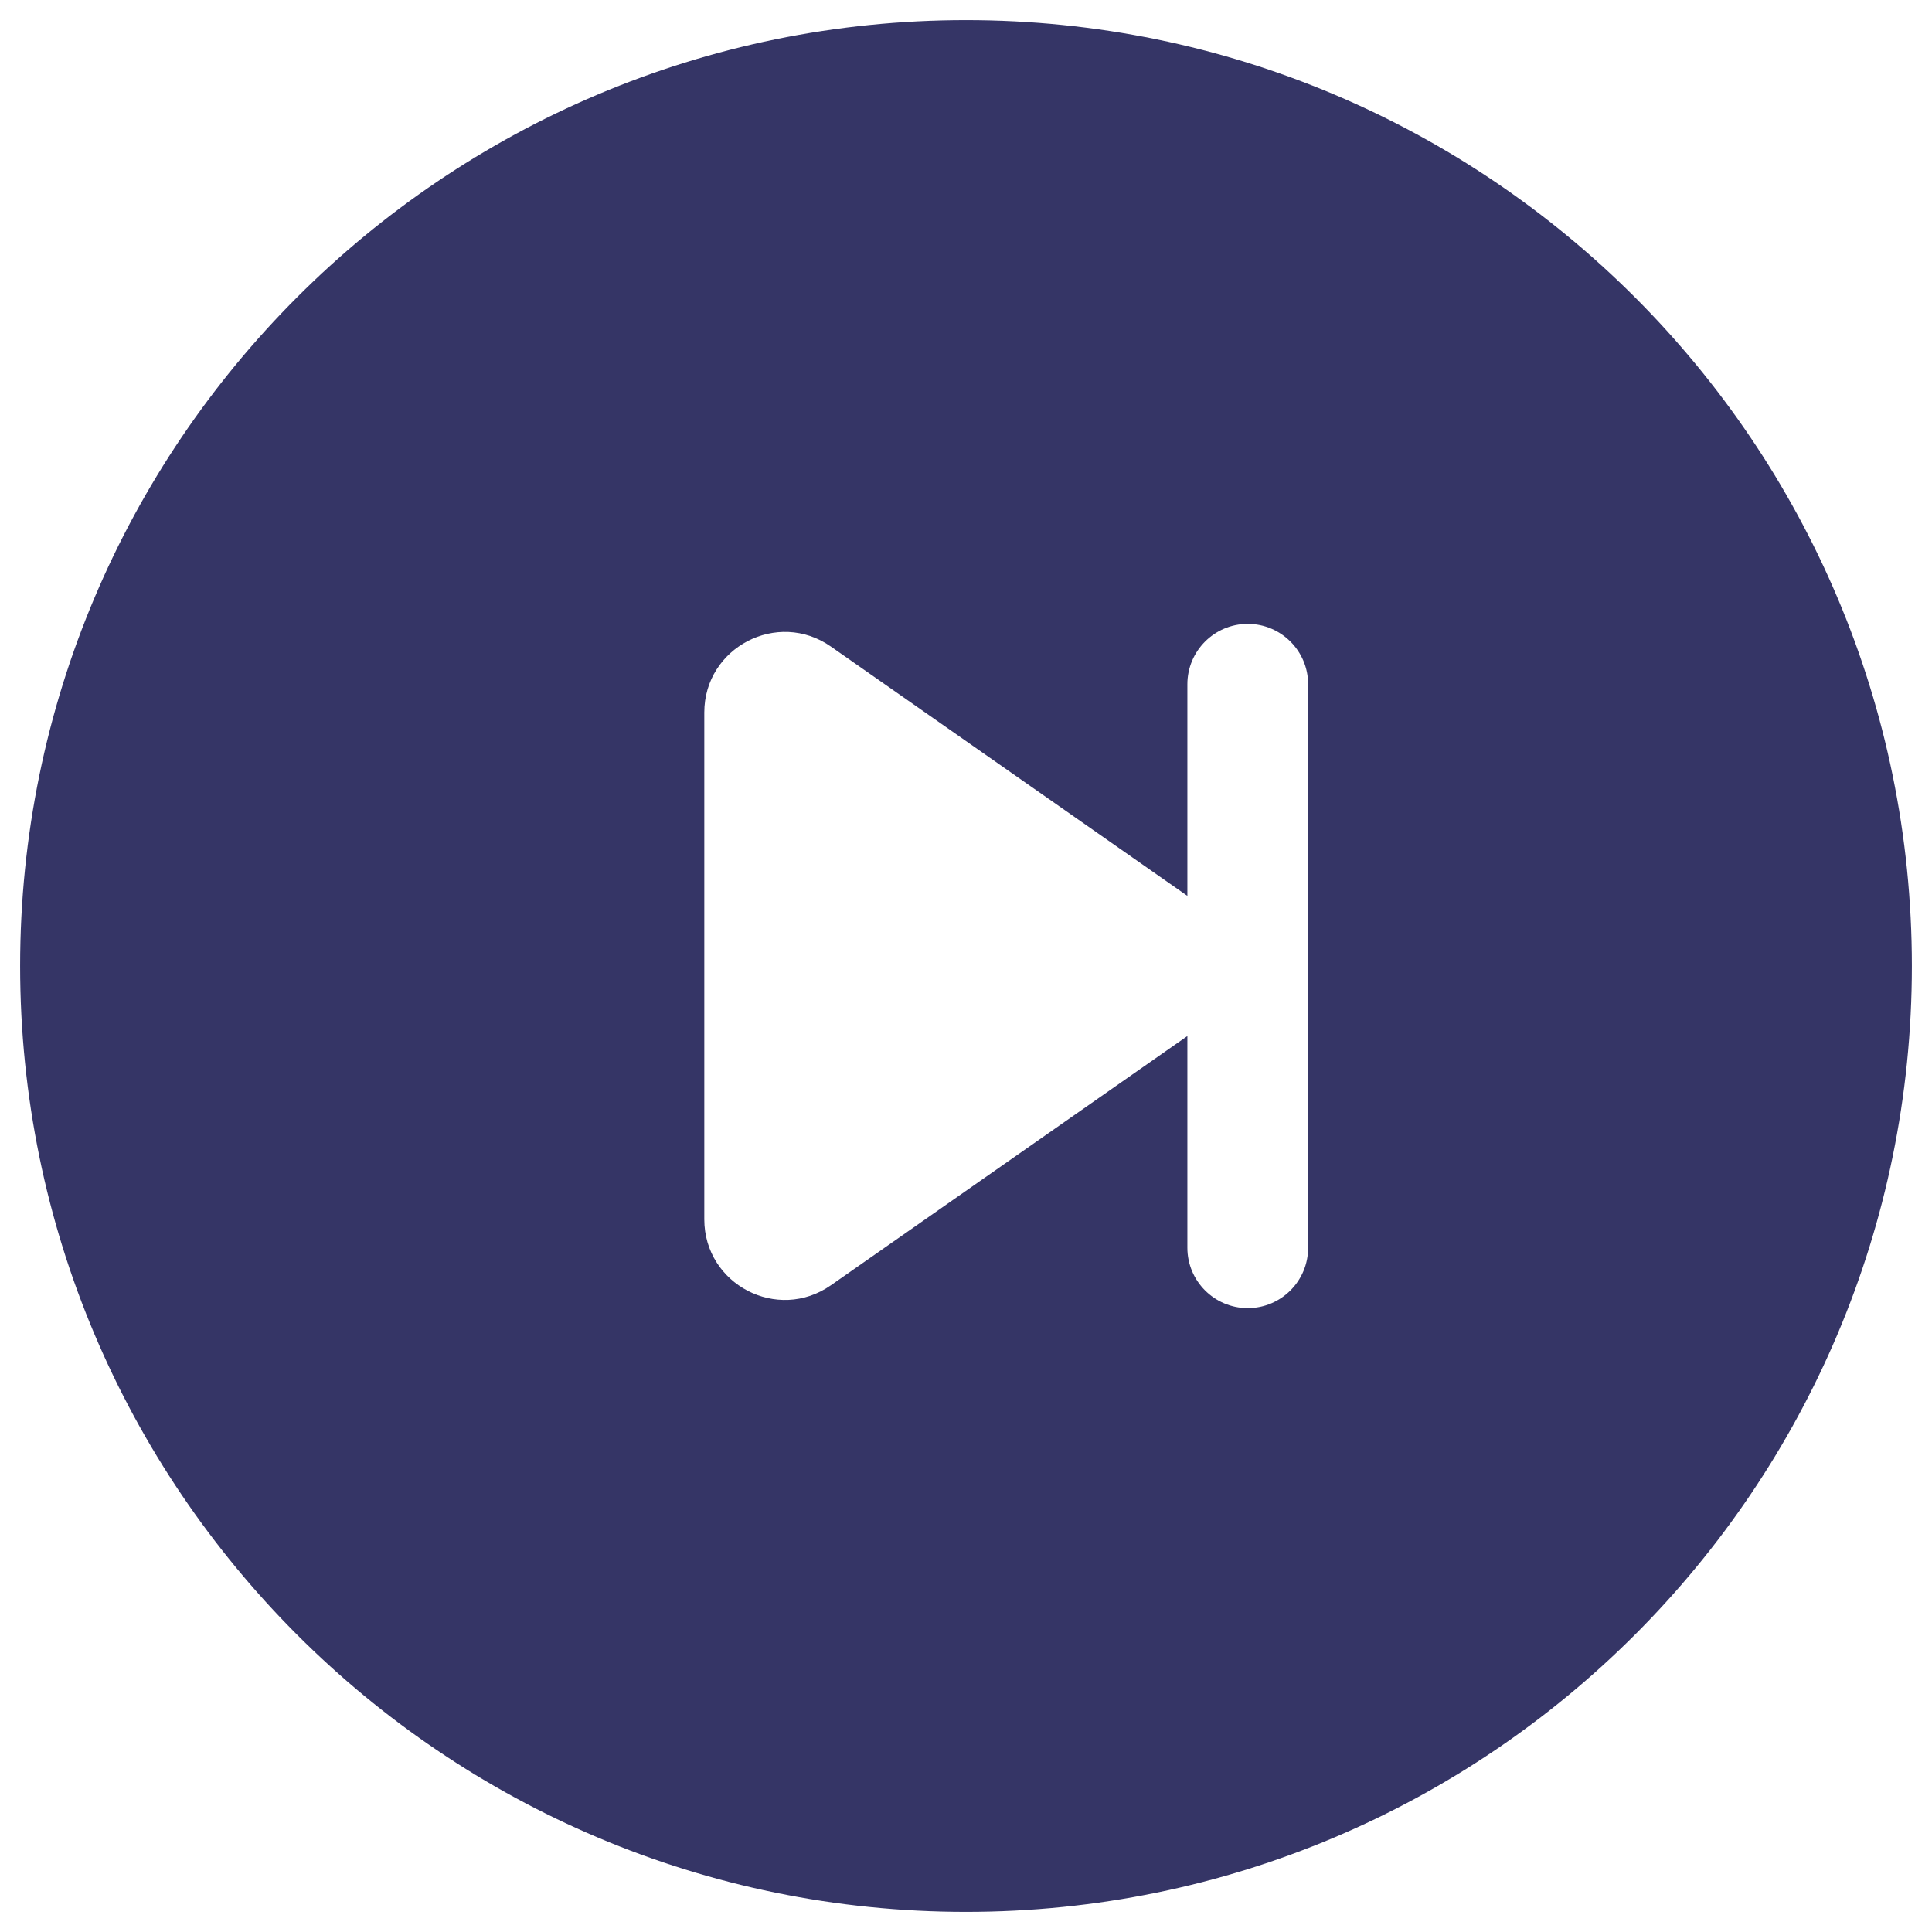 <svg width="24" height="24" viewBox="0 0 24 24" fill="none" xmlns="http://www.w3.org/2000/svg">
<g clip-path="url(#clip0_9001_294067)">
<path fill-rule="evenodd" clip-rule="evenodd" d="M23.75 12C23.75 5.511 18.489 0.25 12 0.25C5.511 0.25 0.25 5.511 0.25 12C0.25 18.489 5.511 23.75 12 23.75C18.489 23.75 23.75 18.489 23.75 12ZM15.5 7.75C15.914 7.75 16.25 8.086 16.25 8.5V15.5C16.25 15.914 15.914 16.25 15.5 16.25C15.086 16.25 14.75 15.914 14.75 15.5V12.87L10.322 15.966C9.659 16.43 8.749 15.956 8.749 15.147V8.851C8.749 8.043 9.659 7.568 10.322 8.032L14.75 11.129V8.5C14.75 8.086 15.086 7.75 15.5 7.75Z" fill="#353566"/>
</g>
<defs>
<clipPath id="clip0_9001_294067">
<rect width="24" height="24" fill="white"/>
</clipPath>
</defs>
</svg>
